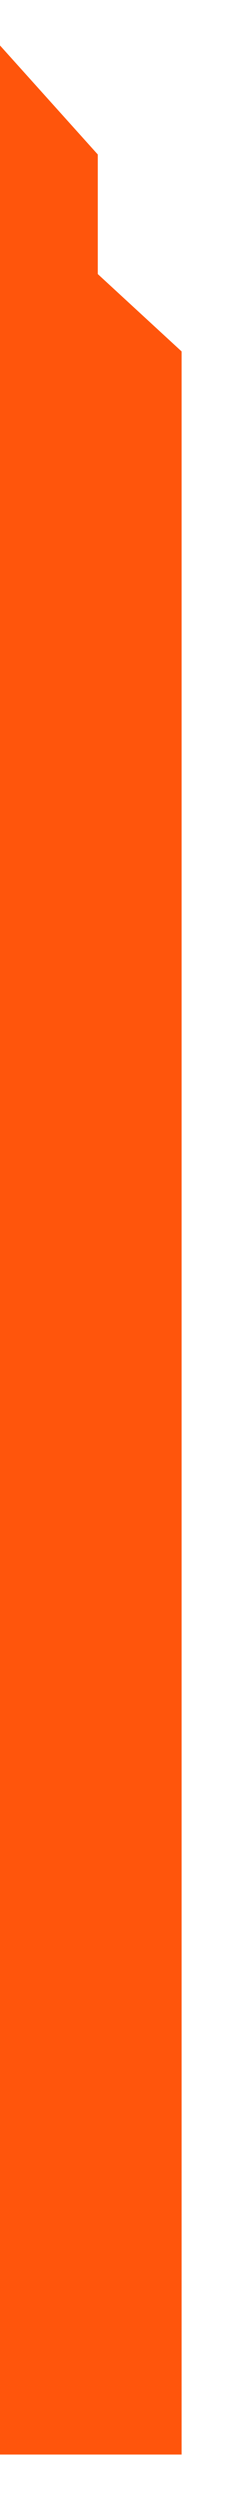 <svg width="20" height="220" viewBox="0 0 20 220" fill="none" xmlns="http://www.w3.org/2000/svg">
<g filter="url(#filter0_d_401_3411)">
<path d="M16 212H0V0L8.615 9.594V20.117L16 26.926V212Z" fill="#FF550C"/>
</g>
<defs>
<filter id="filter0_d_401_3411" x="-4" y="0" width="24" height="220" filterUnits="userSpaceOnUse" color-interpolation-filters="sRGB">
<feFlood flood-opacity="0" result="BackgroundImageFix"/>
<feColorMatrix in="SourceAlpha" type="matrix" values="0 0 0 0 0 0 0 0 0 0 0 0 0 0 0 0 0 0 127 0" result="hardAlpha"/>
<feOffset dy="4"/>
<feGaussianBlur stdDeviation="2"/>
<feComposite in2="hardAlpha" operator="out"/>
<feColorMatrix type="matrix" values="0 0 0 0 0 0 0 0 0 0 0 0 0 0 0 0 0 0 0.25 0"/>
<feBlend mode="normal" in2="BackgroundImageFix" result="effect1_dropShadow_401_3411"/>
<feBlend mode="normal" in="SourceGraphic" in2="effect1_dropShadow_401_3411" result="shape"/>
</filter>
</defs>
</svg>
